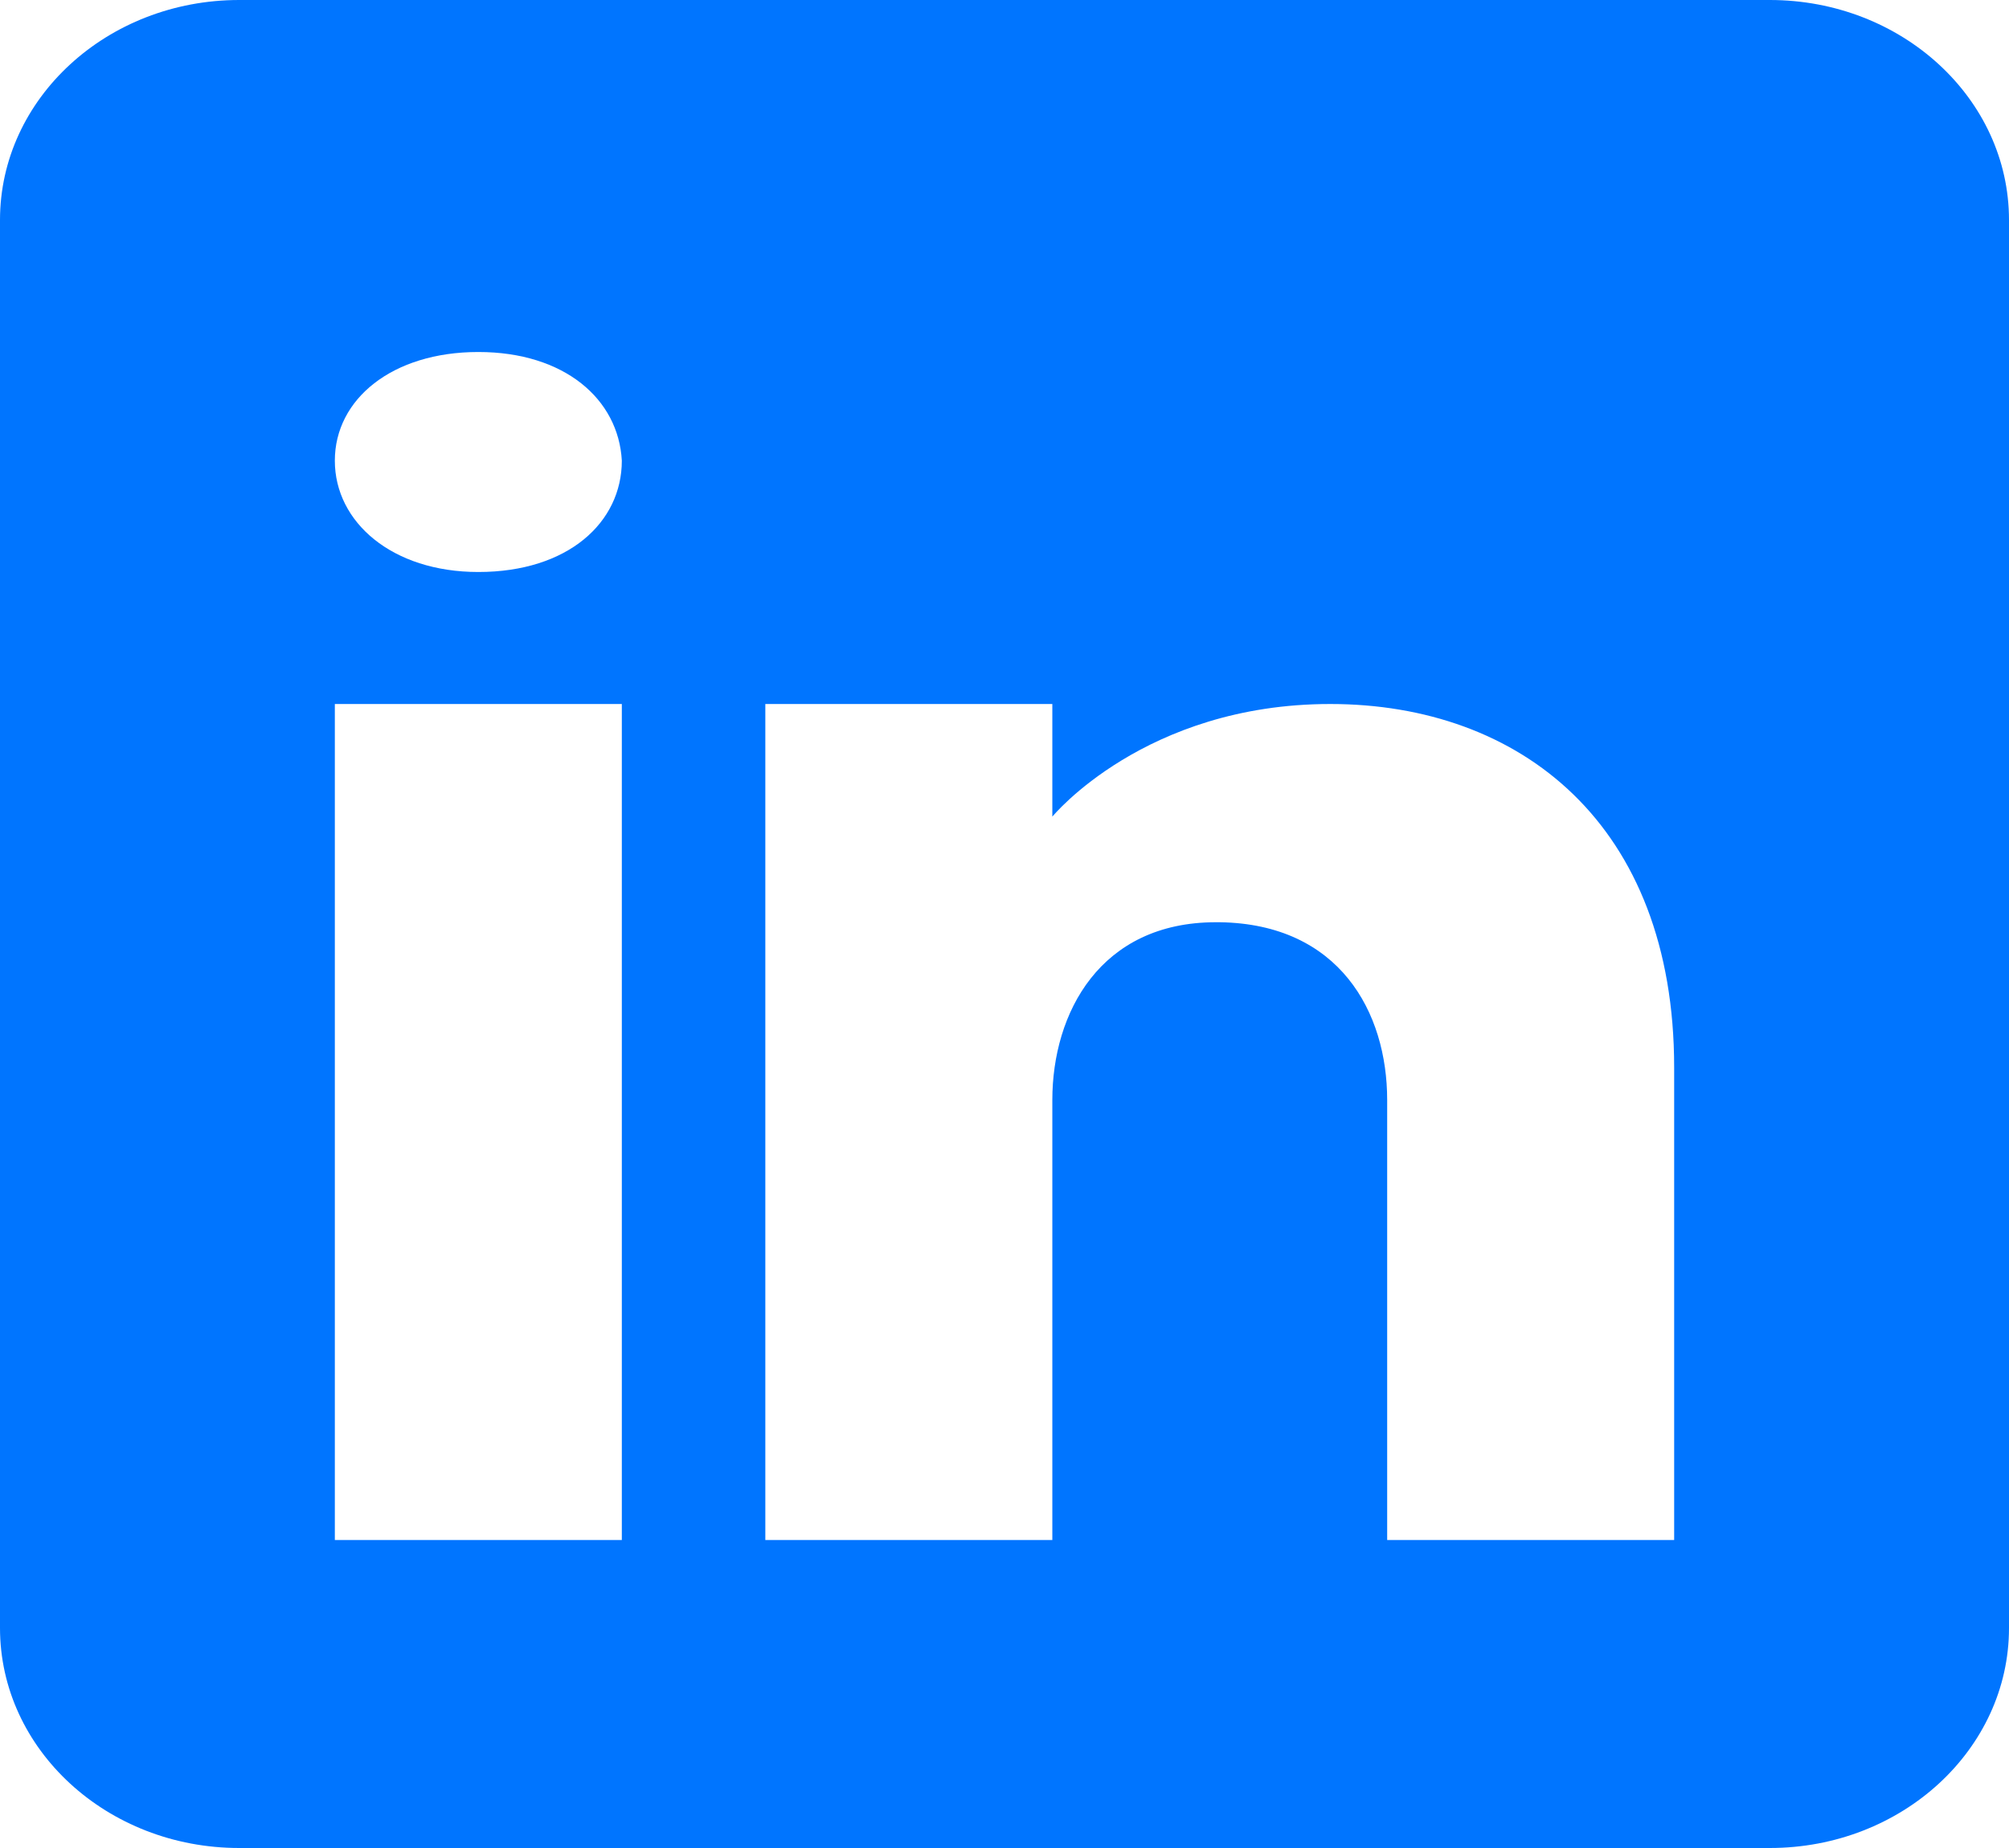 <svg width="100" height="92" viewBox="0 0 100 92" fill="none" xmlns="http://www.w3.org/2000/svg">
<path d="M88.095 0H11.905C5.333 0 0 4.907 0 10.952V81.048C0 87.093 5.333 92 11.905 92H88.095C94.667 92 100 87.093 100 81.048V10.952C100 4.907 94.667 0 88.095 0ZM30.952 35.048V76.667H16.667V35.048H30.952ZM16.667 22.934C16.667 19.868 19.524 17.524 23.809 17.524C28.095 17.524 30.786 19.868 30.952 22.934C30.952 26.001 28.286 28.476 23.809 28.476C19.524 28.476 16.667 26.001 16.667 22.934ZM83.333 76.667H69.048C69.048 76.667 69.048 56.383 69.048 54.762C69.048 50.381 66.667 46 60.714 45.912H60.524C54.762 45.912 52.381 50.425 52.381 54.762C52.381 56.755 52.381 76.667 52.381 76.667H38.095V35.048H52.381V40.655C52.381 40.655 56.976 35.048 66.214 35.048C75.667 35.048 83.333 41.028 83.333 53.141V76.667Z" fill="#0075FF"/>
</svg>
